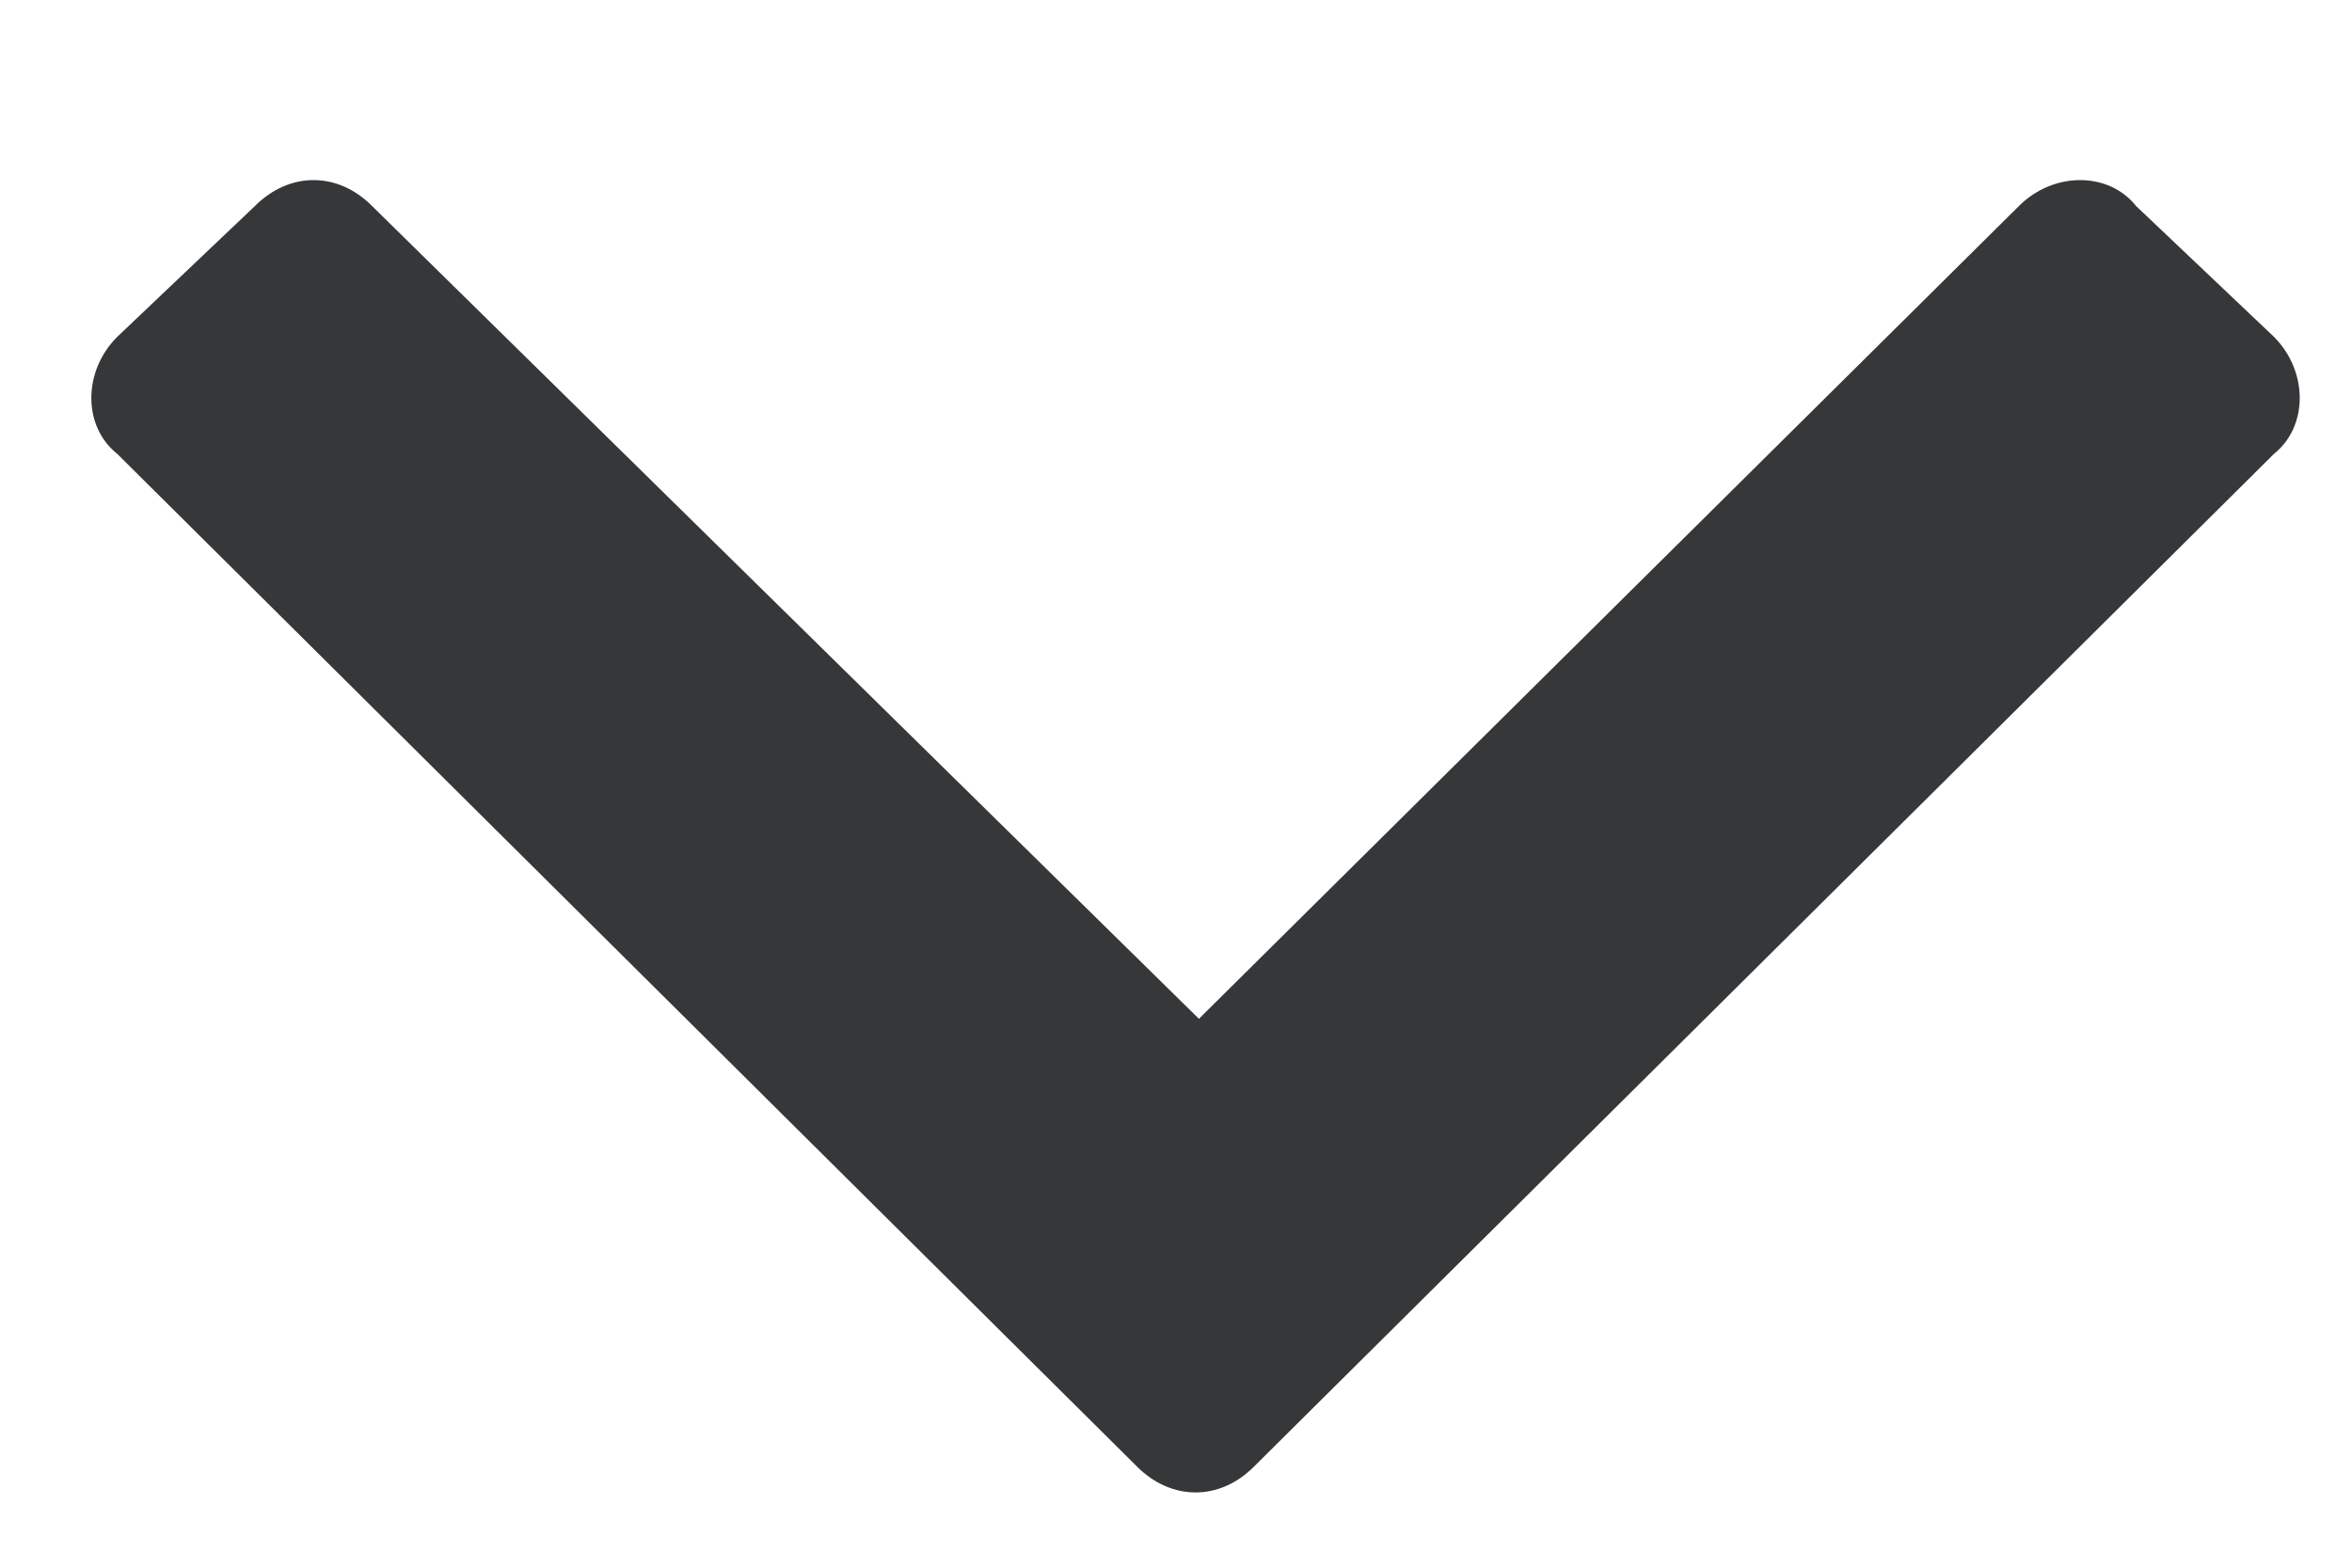 <svg width="12" height="8" viewBox="0 0 12 8" fill="none" xmlns="http://www.w3.org/2000/svg">
<path opacity="0.9" d="M5.801 7.484C5.977 7.66 6.223 7.66 6.398 7.484L11.602 2.316C11.777 2.176 11.777 1.895 11.602 1.719L10.898 1.051C10.758 0.875 10.477 0.875 10.301 1.051L6.117 5.199L1.898 1.051C1.723 0.875 1.477 0.875 1.301 1.051L0.598 1.719C0.422 1.895 0.422 2.176 0.598 2.316L5.801 7.484Z" fill="#202224"/>
</svg>
